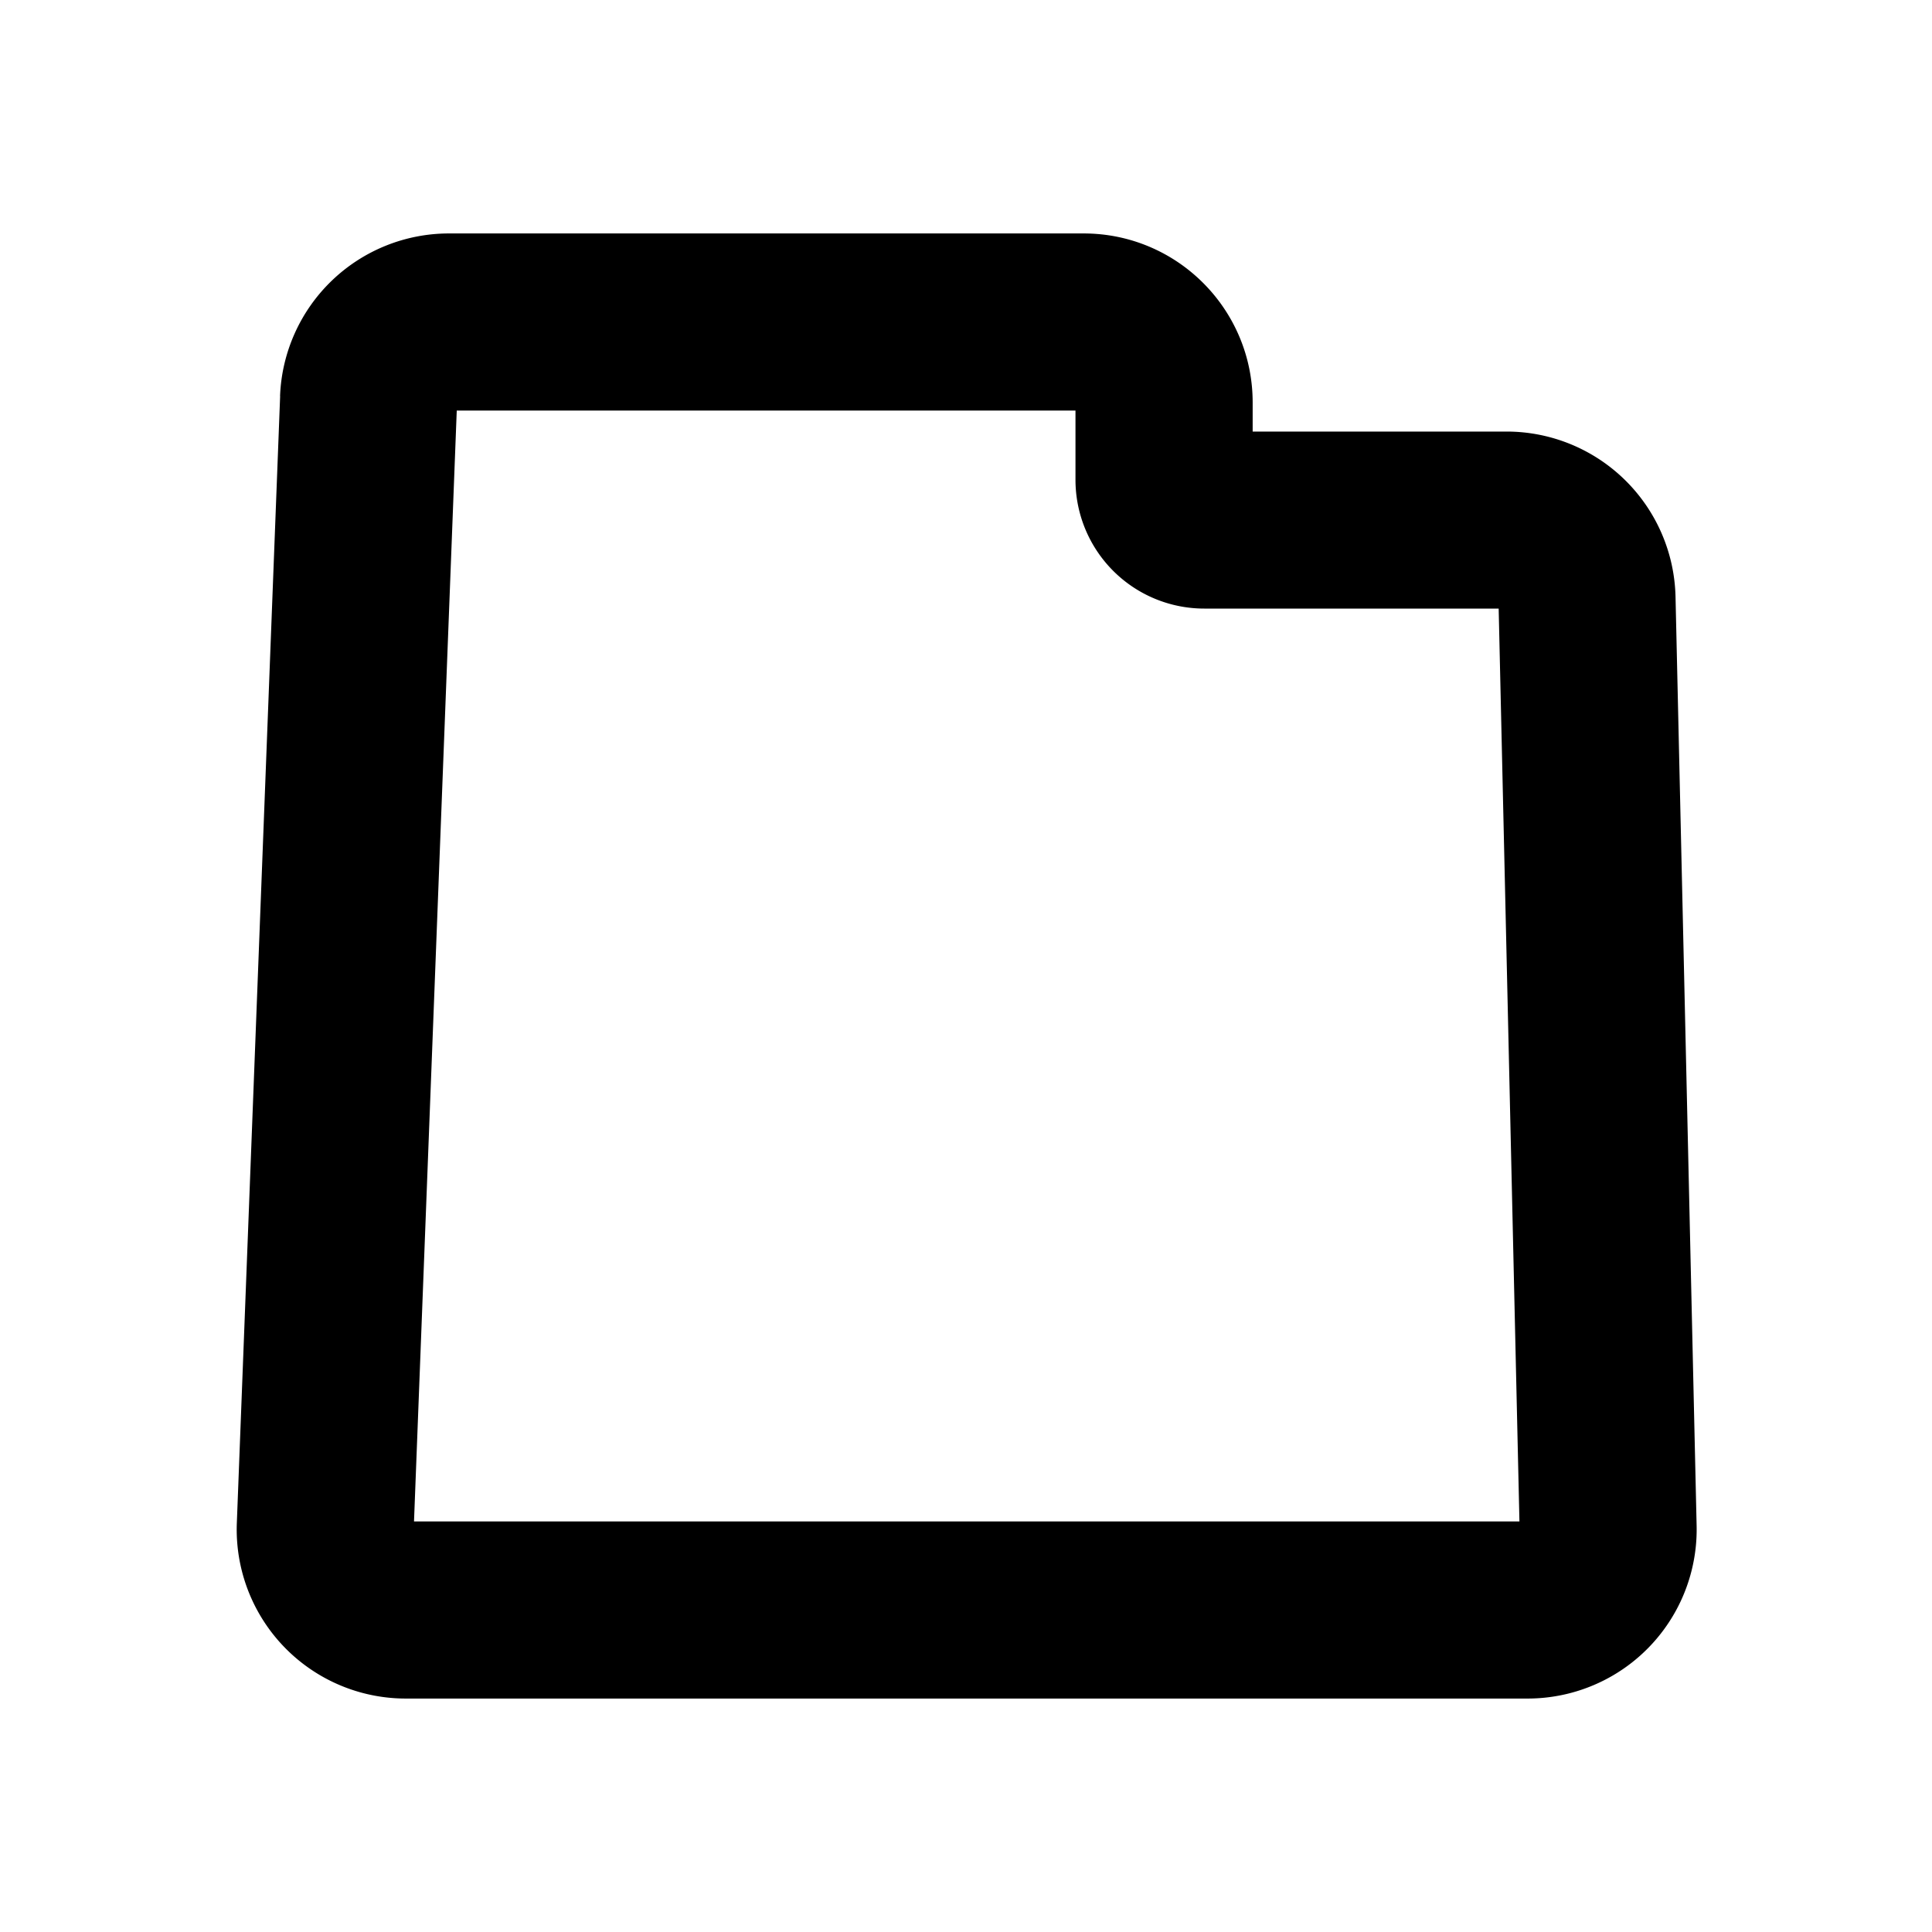 <svg xmlns="http://www.w3.org/2000/svg" width="24" height="24" fill="none" viewBox="0 0 24 24"><path fill="#000" fill-rule="evenodd" d="M3.479 4.92A2.1 2.1 0 0 1 5.577 2.9h7.884c1.16 0 2.1.94 2.1 2.1v.361h3.154a2.1 2.1 0 0 1 2.099 2.053l.262 11.538a2.1 2.1 0 0 1-2.1 2.148H5.04a2.1 2.1 0 0 1-2.098-2.18l.538-14Zm2.195.18-.531 13.8h13.732l-.258-11.34H14.96a1.6 1.6 0 0 1-1.6-1.6V5.1H5.674Z" clip-rule="evenodd"/></svg>